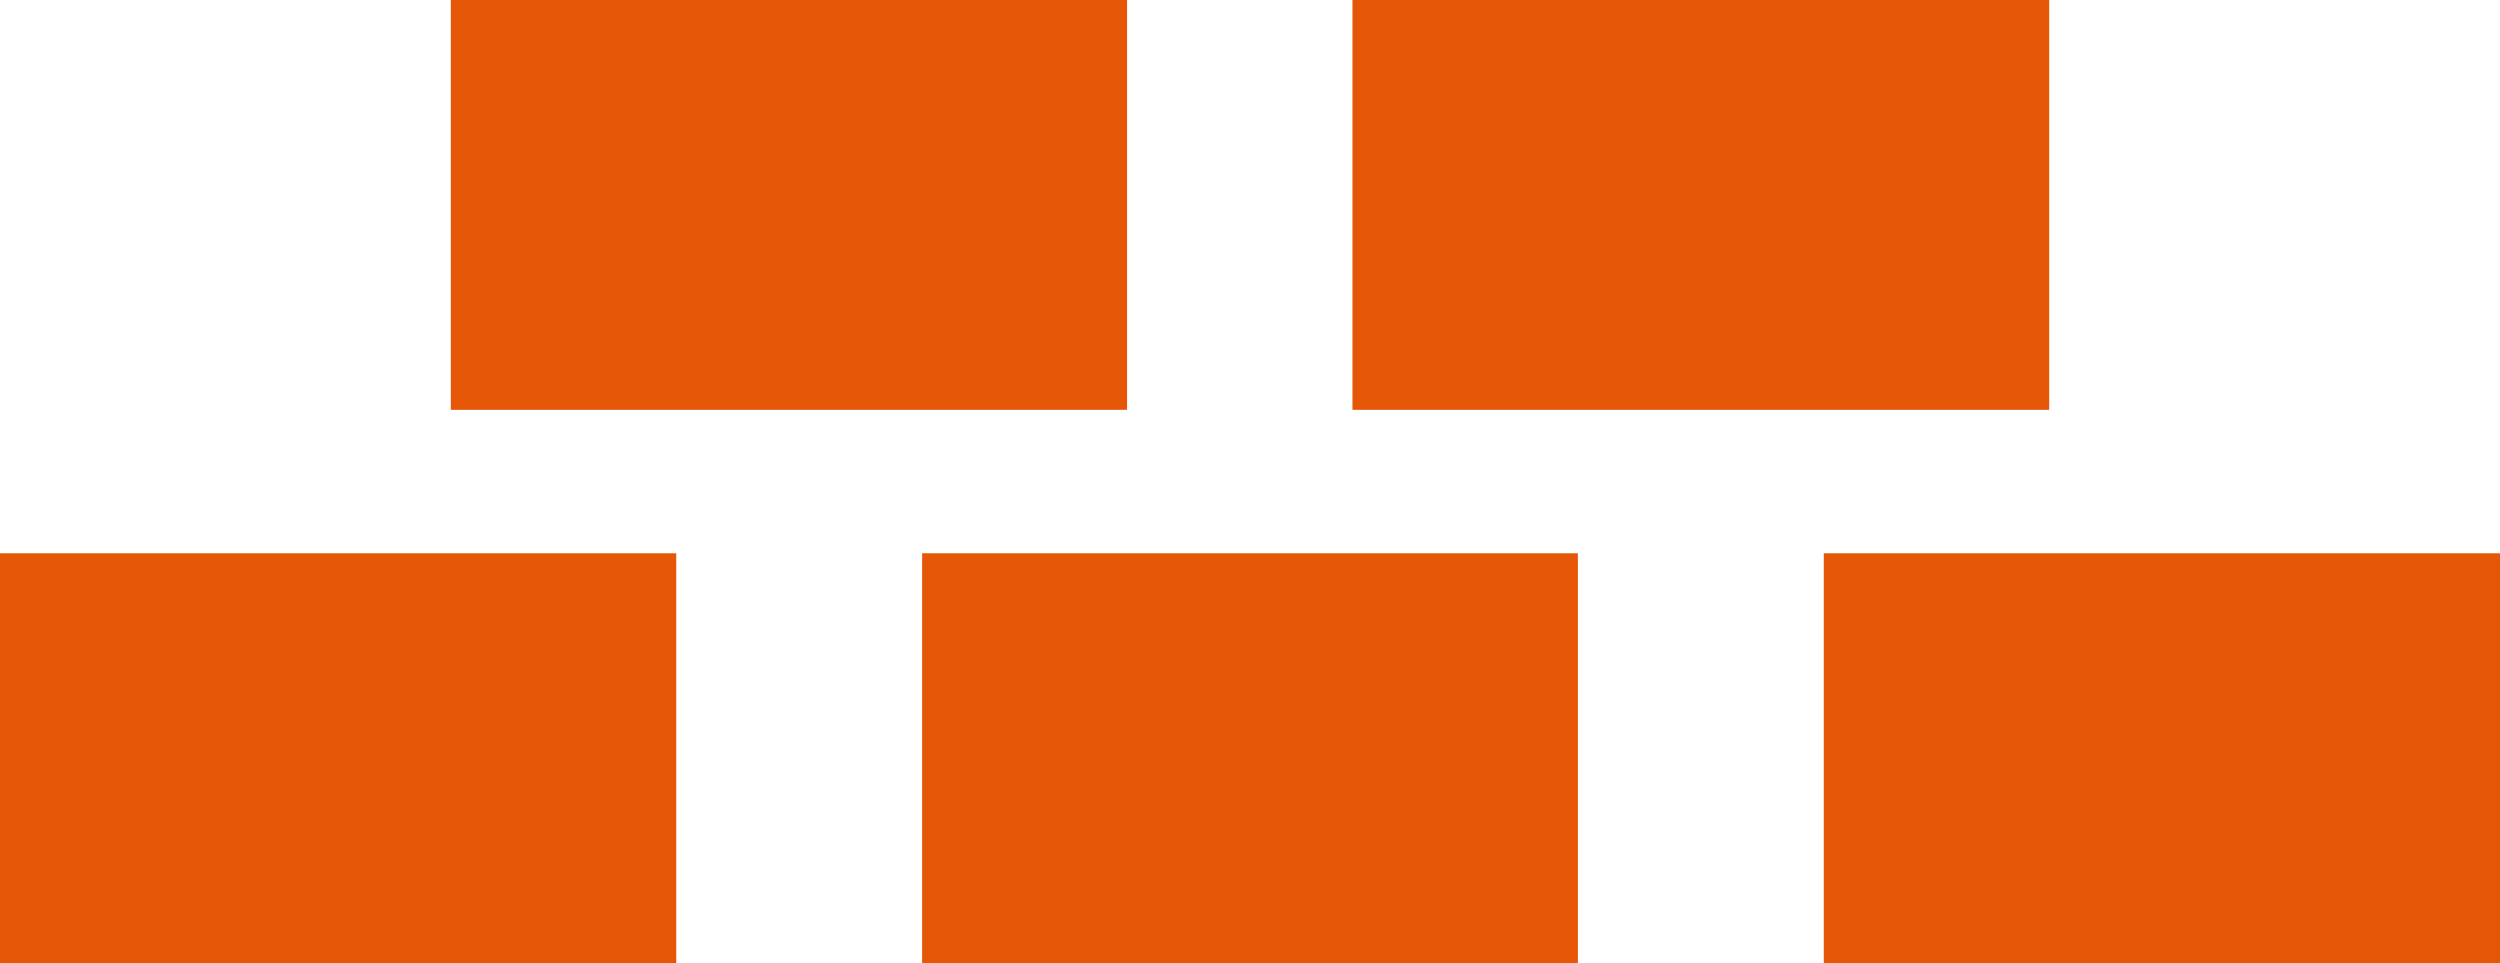 <svg width="122" height="47" viewBox="0 0 122 47" fill="none" xmlns="http://www.w3.org/2000/svg">
<rect y="27" width="33" height="20" fill="#E55607"/>
<rect x="22" width="33" height="20" fill="#E55607"/>
<rect x="66" width="34" height="20" fill="#E55607"/>
<rect x="89" y="27" width="33" height="20" fill="#E55607"/>
<rect x="45" y="27" width="32" height="20" fill="#E55607"/>
</svg>
